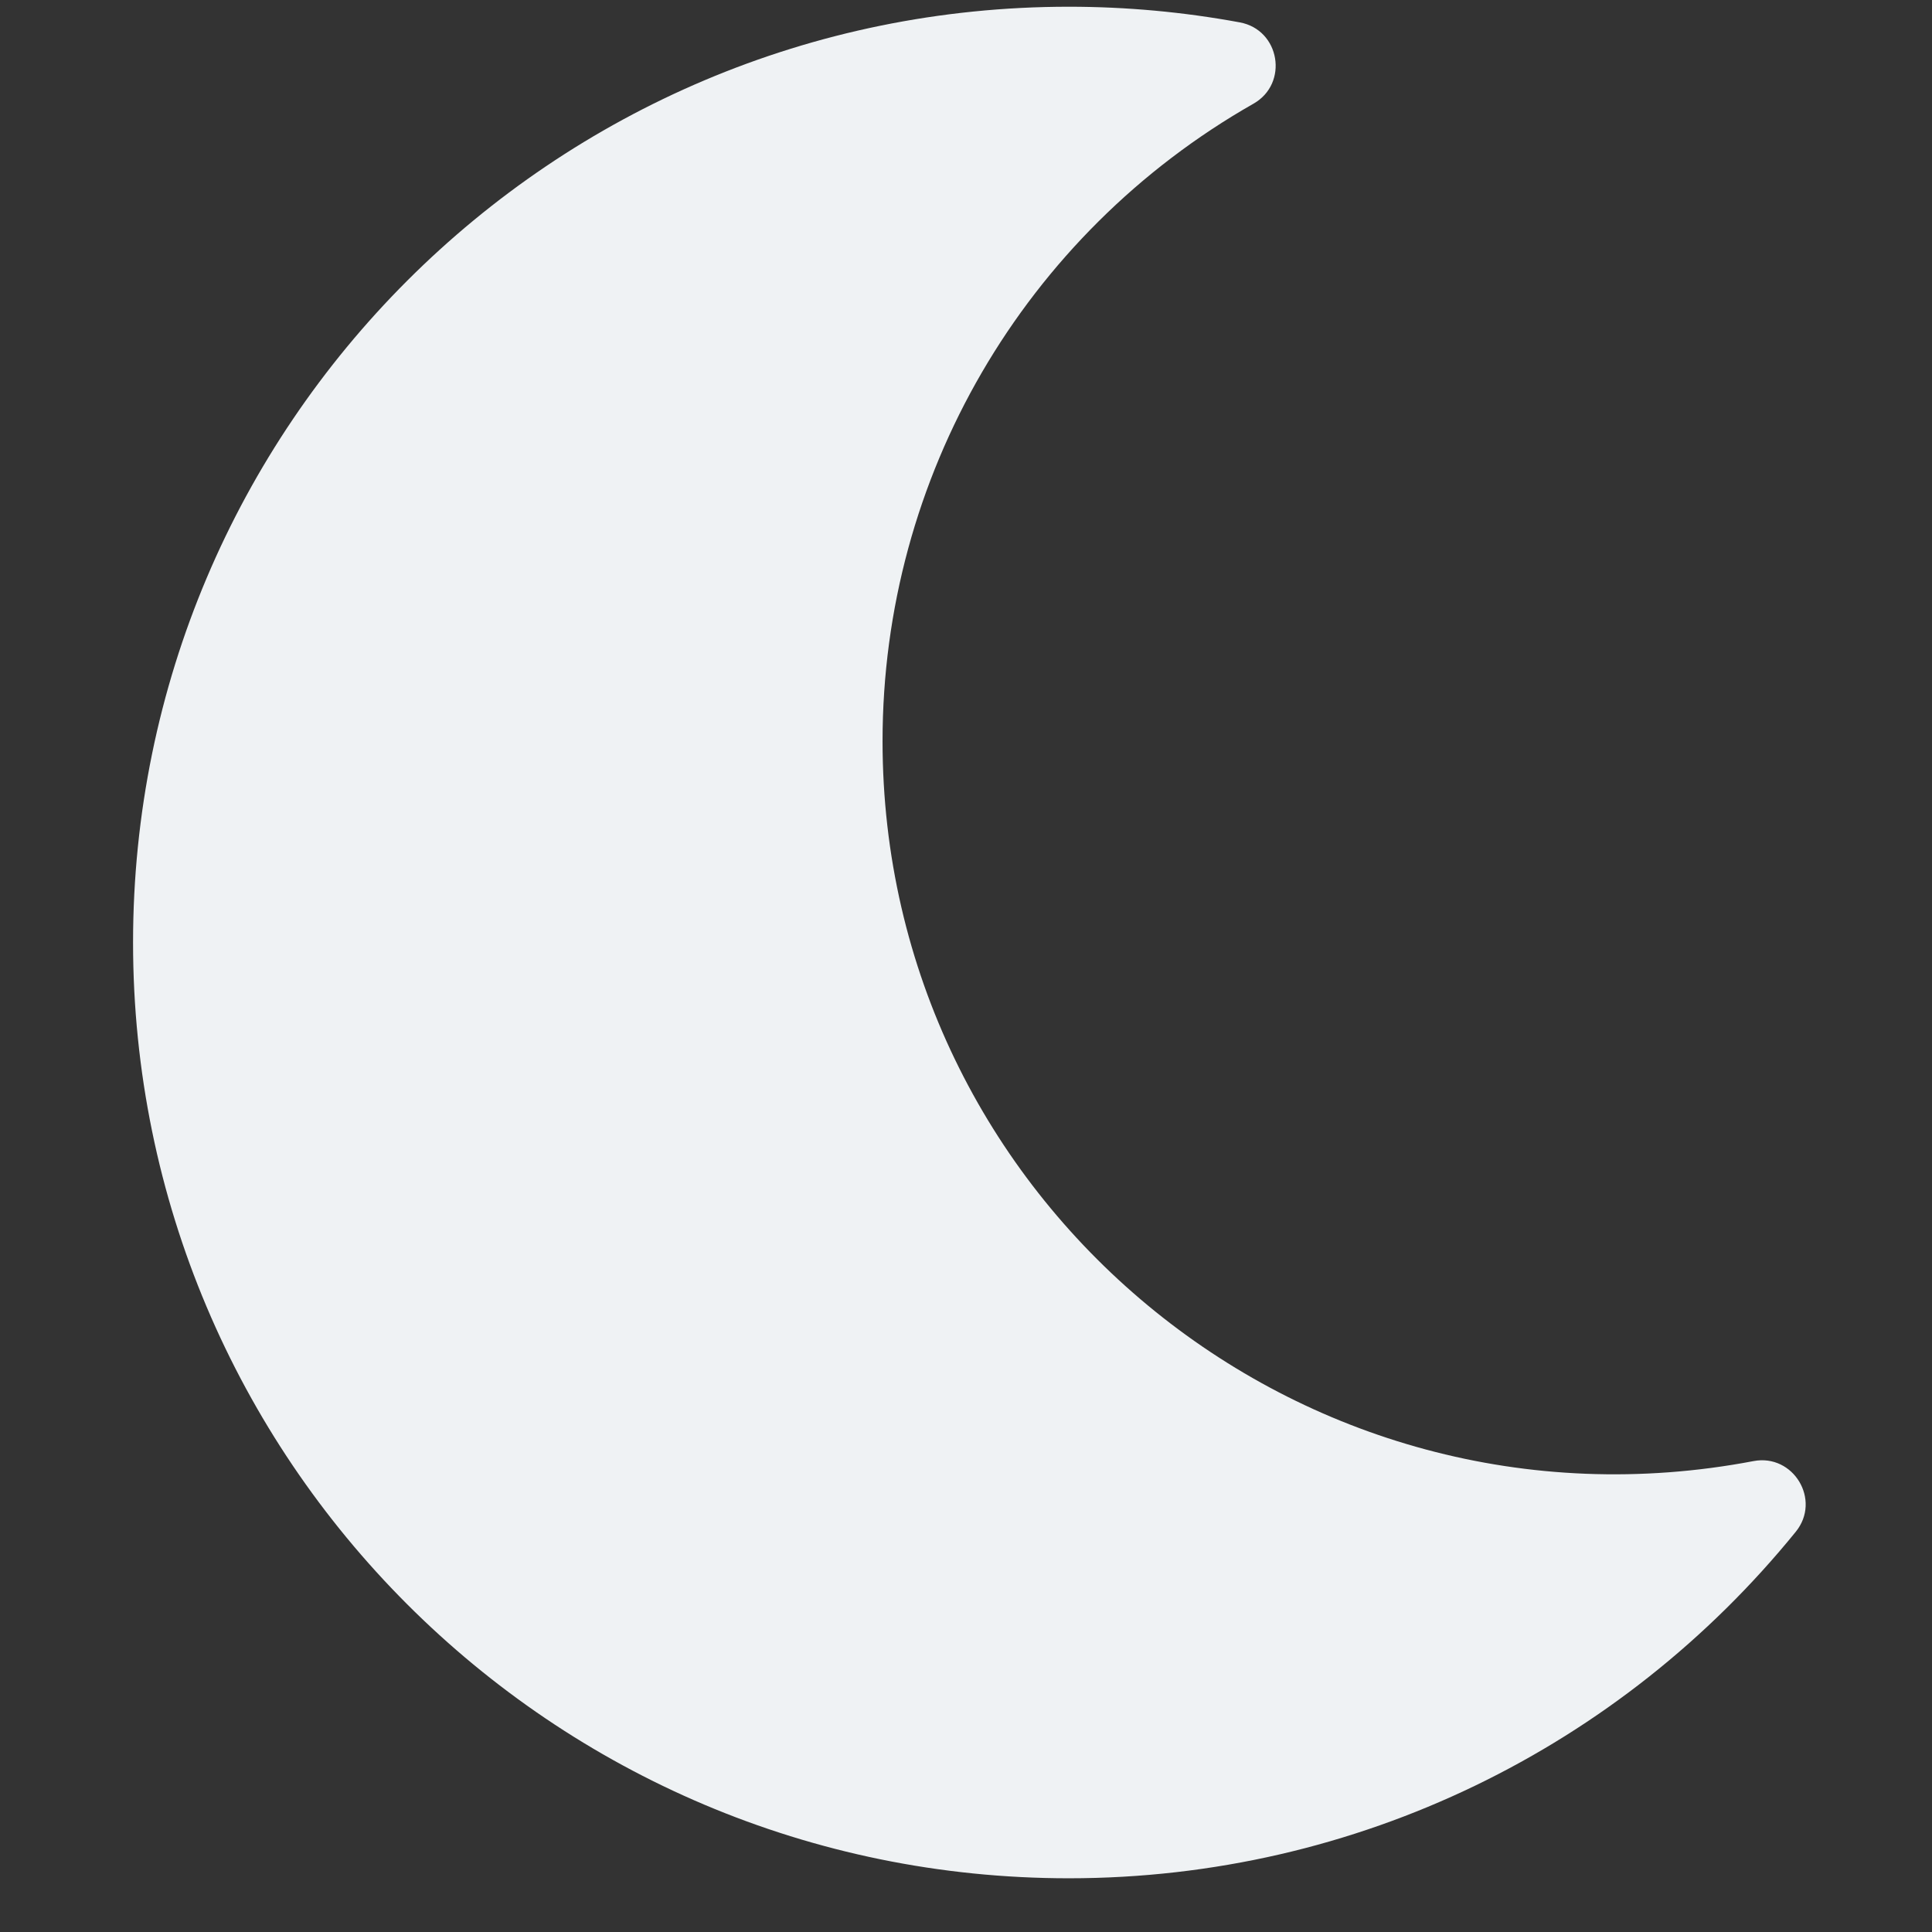 <svg width="31" height="31" viewBox="0 0 31 31" fill="none" xmlns="http://www.w3.org/2000/svg">
<rect x="0" y="0" width="31" height="31" fill="#333333" stroke="none"/>
<g clip-path="url(#clip0_103_367)">
<path d="M17.15 30.138C21.781 30.138 26.011 28.031 28.814 24.578C29.228 24.068 28.776 23.322 28.136 23.444C20.851 24.831 14.161 19.245 14.161 11.892C14.161 7.655 16.428 3.76 20.114 1.663C20.682 1.339 20.539 0.478 19.893 0.359C18.988 0.192 18.07 0.108 17.15 0.108C8.862 0.108 2.135 6.824 2.135 15.123C2.135 23.411 8.851 30.138 17.15 30.138Z" fill="#EFF2F4"/>
</g>
<defs>
<clipPath id="clip0_103_367">
<rect width="30.031" height="30.031" fill="white" transform="translate(0.539 0.108)"/>
</clipPath>
</defs>
</svg>
